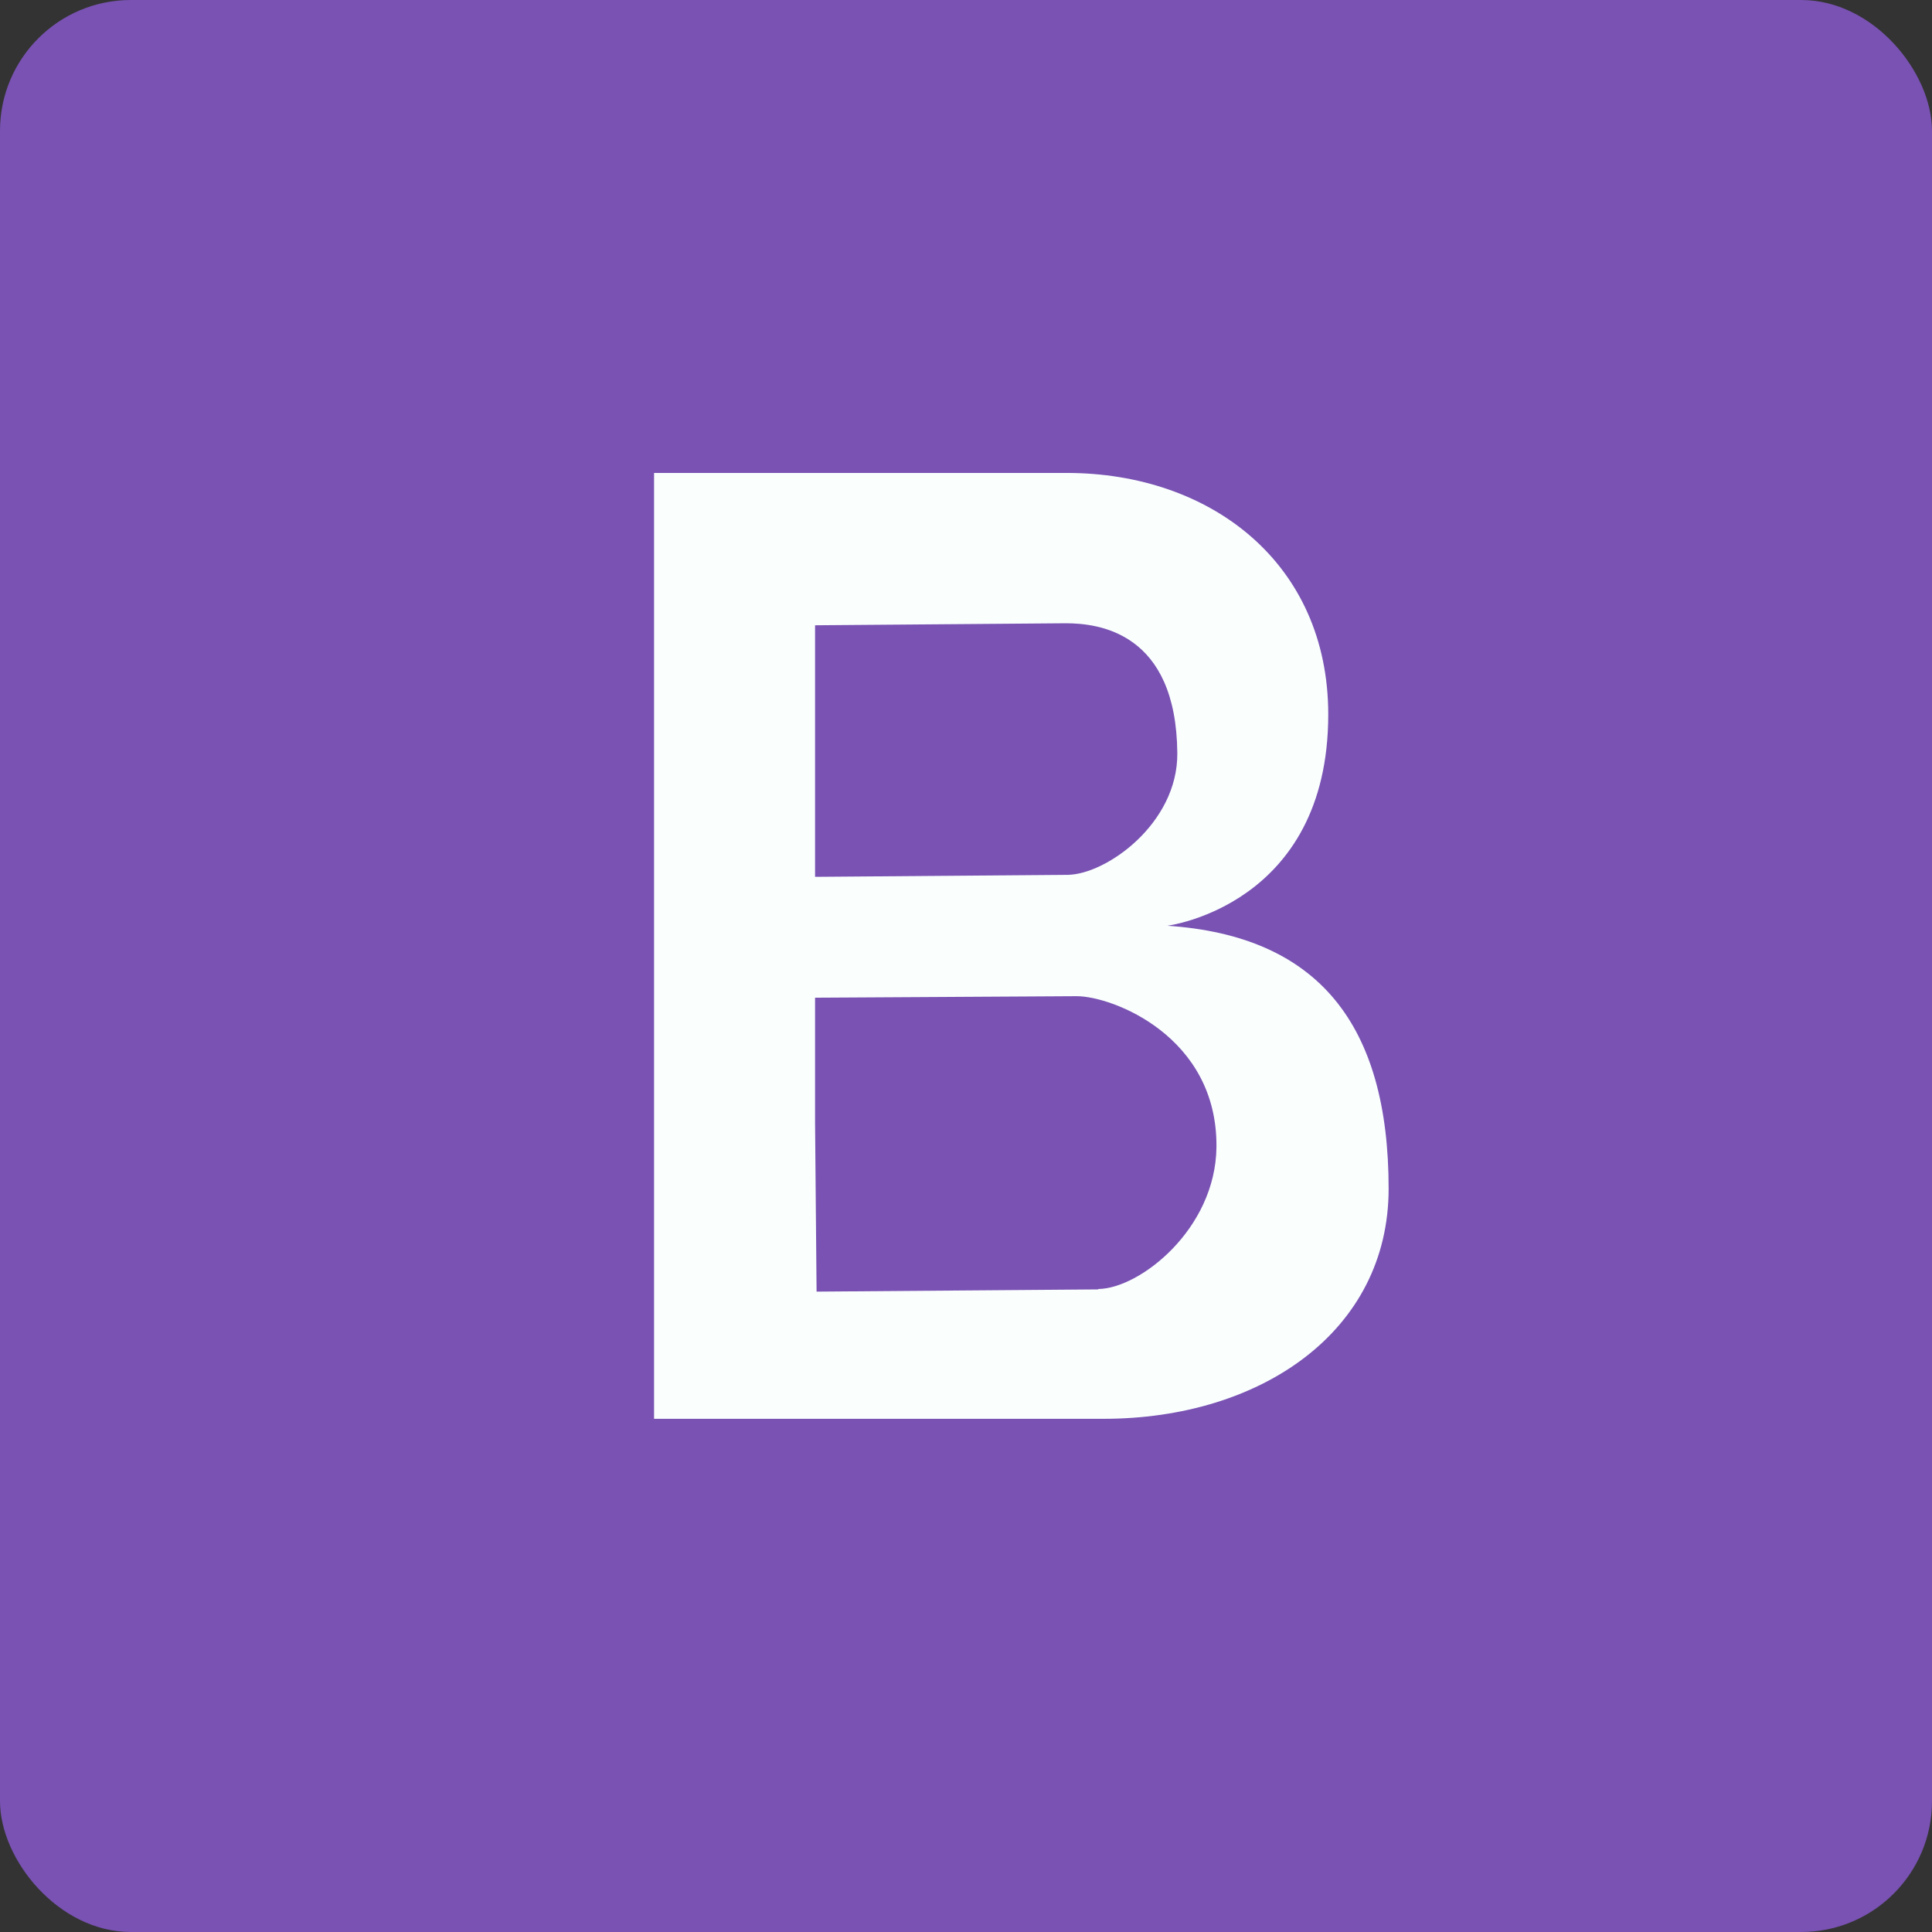 <svg xmlns="http://www.w3.org/2000/svg" viewBox="0 0 192 192"><rect x="0" y="0" width="192" height="192" fill="#333333" stroke="none"/><defs><style>.cls-1{fill:#7952b3;}.cls-2{fill:#fafffe;}</style></defs><title>Bootstrap</title><g id="Layer_2" data-name="Layer 2"><g id="icons"><g id="Bootstrap"><rect class="cls-1" width="192" height="192" rx="13"/><path id="BootStrap-2" data-name="BootStrap" class="cls-2" d="M132,71c0-15-11.64-24-26-24H65v94h44.67c15.65,0,28.33-8.71,28.33-22.87C138,101.8,131,93,116,92,116,92,132,90,132,71ZM81,62.14l24.9-.2c3.31,0,11,.91,11.1,12.91.06,7-7.09,12.06-10.9,12.09l-25.1.2Zm28.15,66-28,.22L81,111.57V99.15L107,99c3.56,0,14,4,13.89,15C120.8,122.17,113.25,128.06,109.15,128.1Z"/></g></g></g></svg>